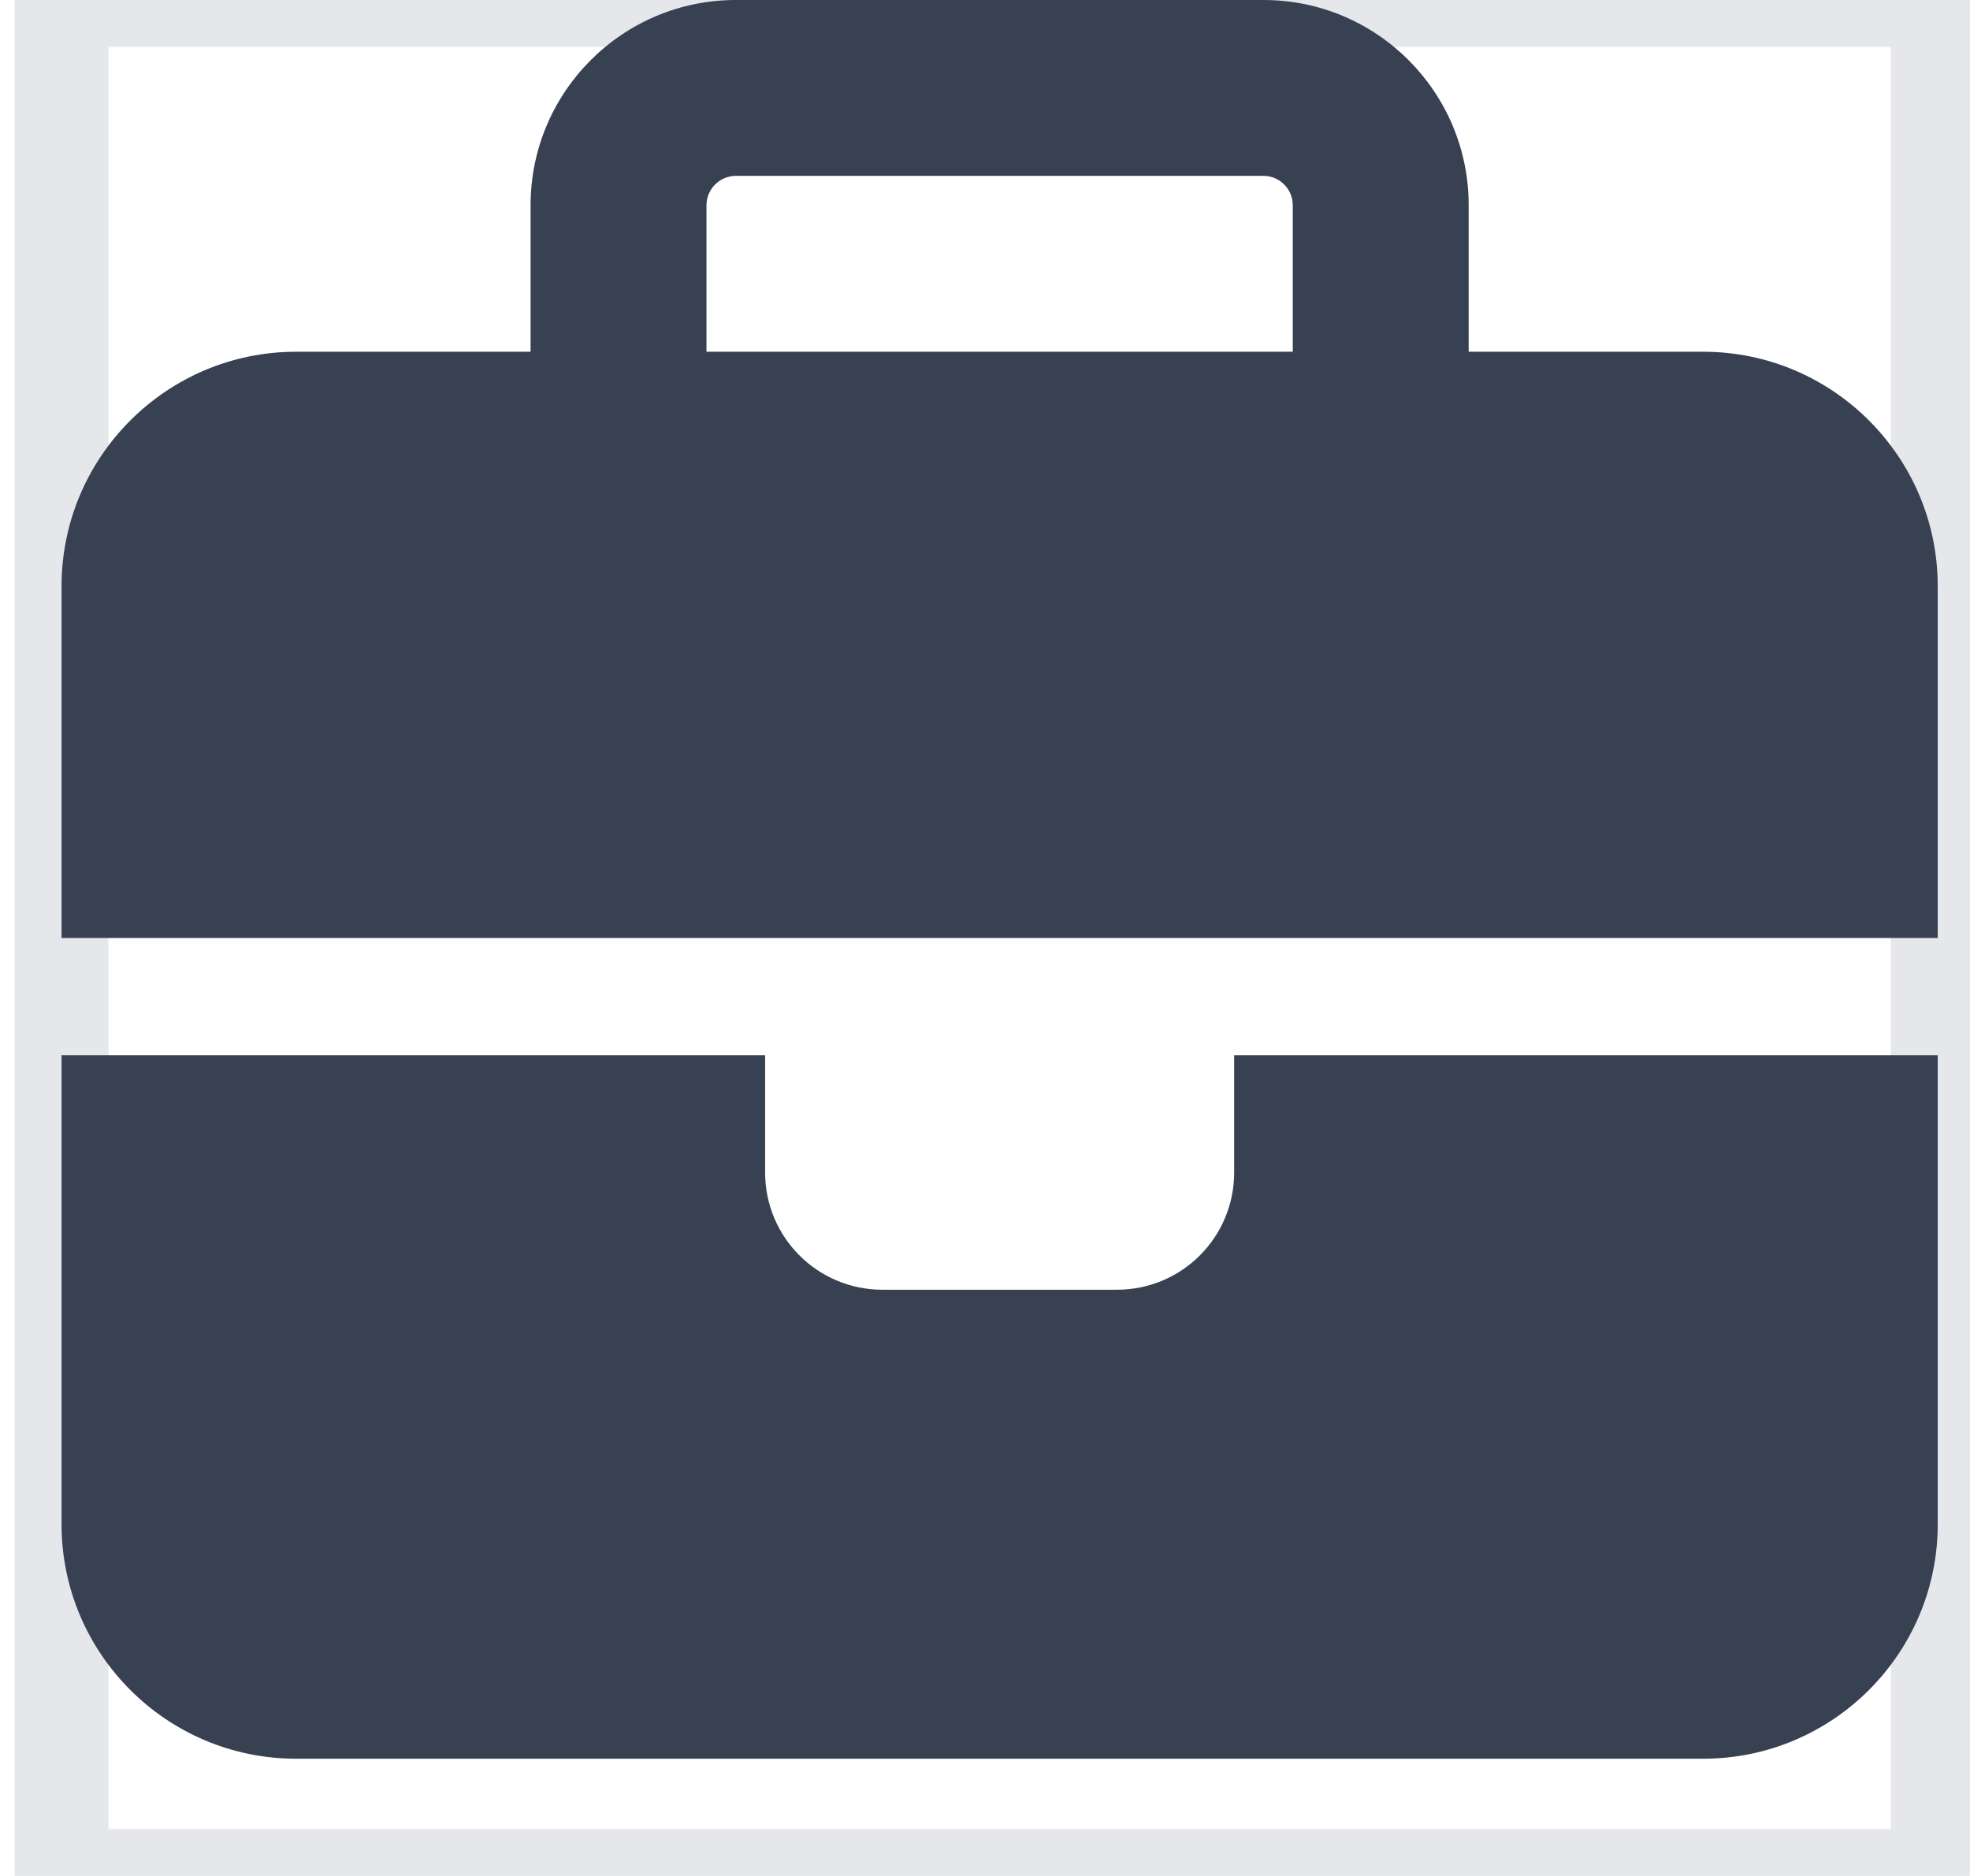 <svg width="21" height="20" viewBox="0 0 21 20" fill="none" xmlns="http://www.w3.org/2000/svg">
<path d="M0.656 0H20.656V20H0.656V0Z" stroke="#E5E7EB"/>
<g clip-path="url(#clip0_1_616)">
<path d="M7.844 1.875H13.469C13.641 1.875 13.781 2.016 13.781 2.188V3.75H7.531V2.188C7.531 2.016 7.672 1.875 7.844 1.875ZM5.656 2.188V3.75H3.156C1.777 3.75 0.656 4.871 0.656 6.25V10H8.156H13.156H20.656V6.25C20.656 4.871 19.535 3.75 18.156 3.75H15.656V2.188C15.656 0.98 14.676 0 13.469 0H7.844C6.637 0 5.656 0.98 5.656 2.188ZM20.656 11.25H13.156V12.5C13.156 13.191 12.598 13.75 11.906 13.75H9.406C8.715 13.75 8.156 13.191 8.156 12.5V11.25H0.656V16.25C0.656 17.629 1.777 18.75 3.156 18.75H18.156C19.535 18.75 20.656 17.629 20.656 16.25V11.25Z" fill="#374151"/>
</g>
<defs>
<clipPath id="clip0_1_616">
<path d="M0.656 0H20.656V20H0.656V0Z" fill="white"/>
</clipPath>
</defs>
</svg>
